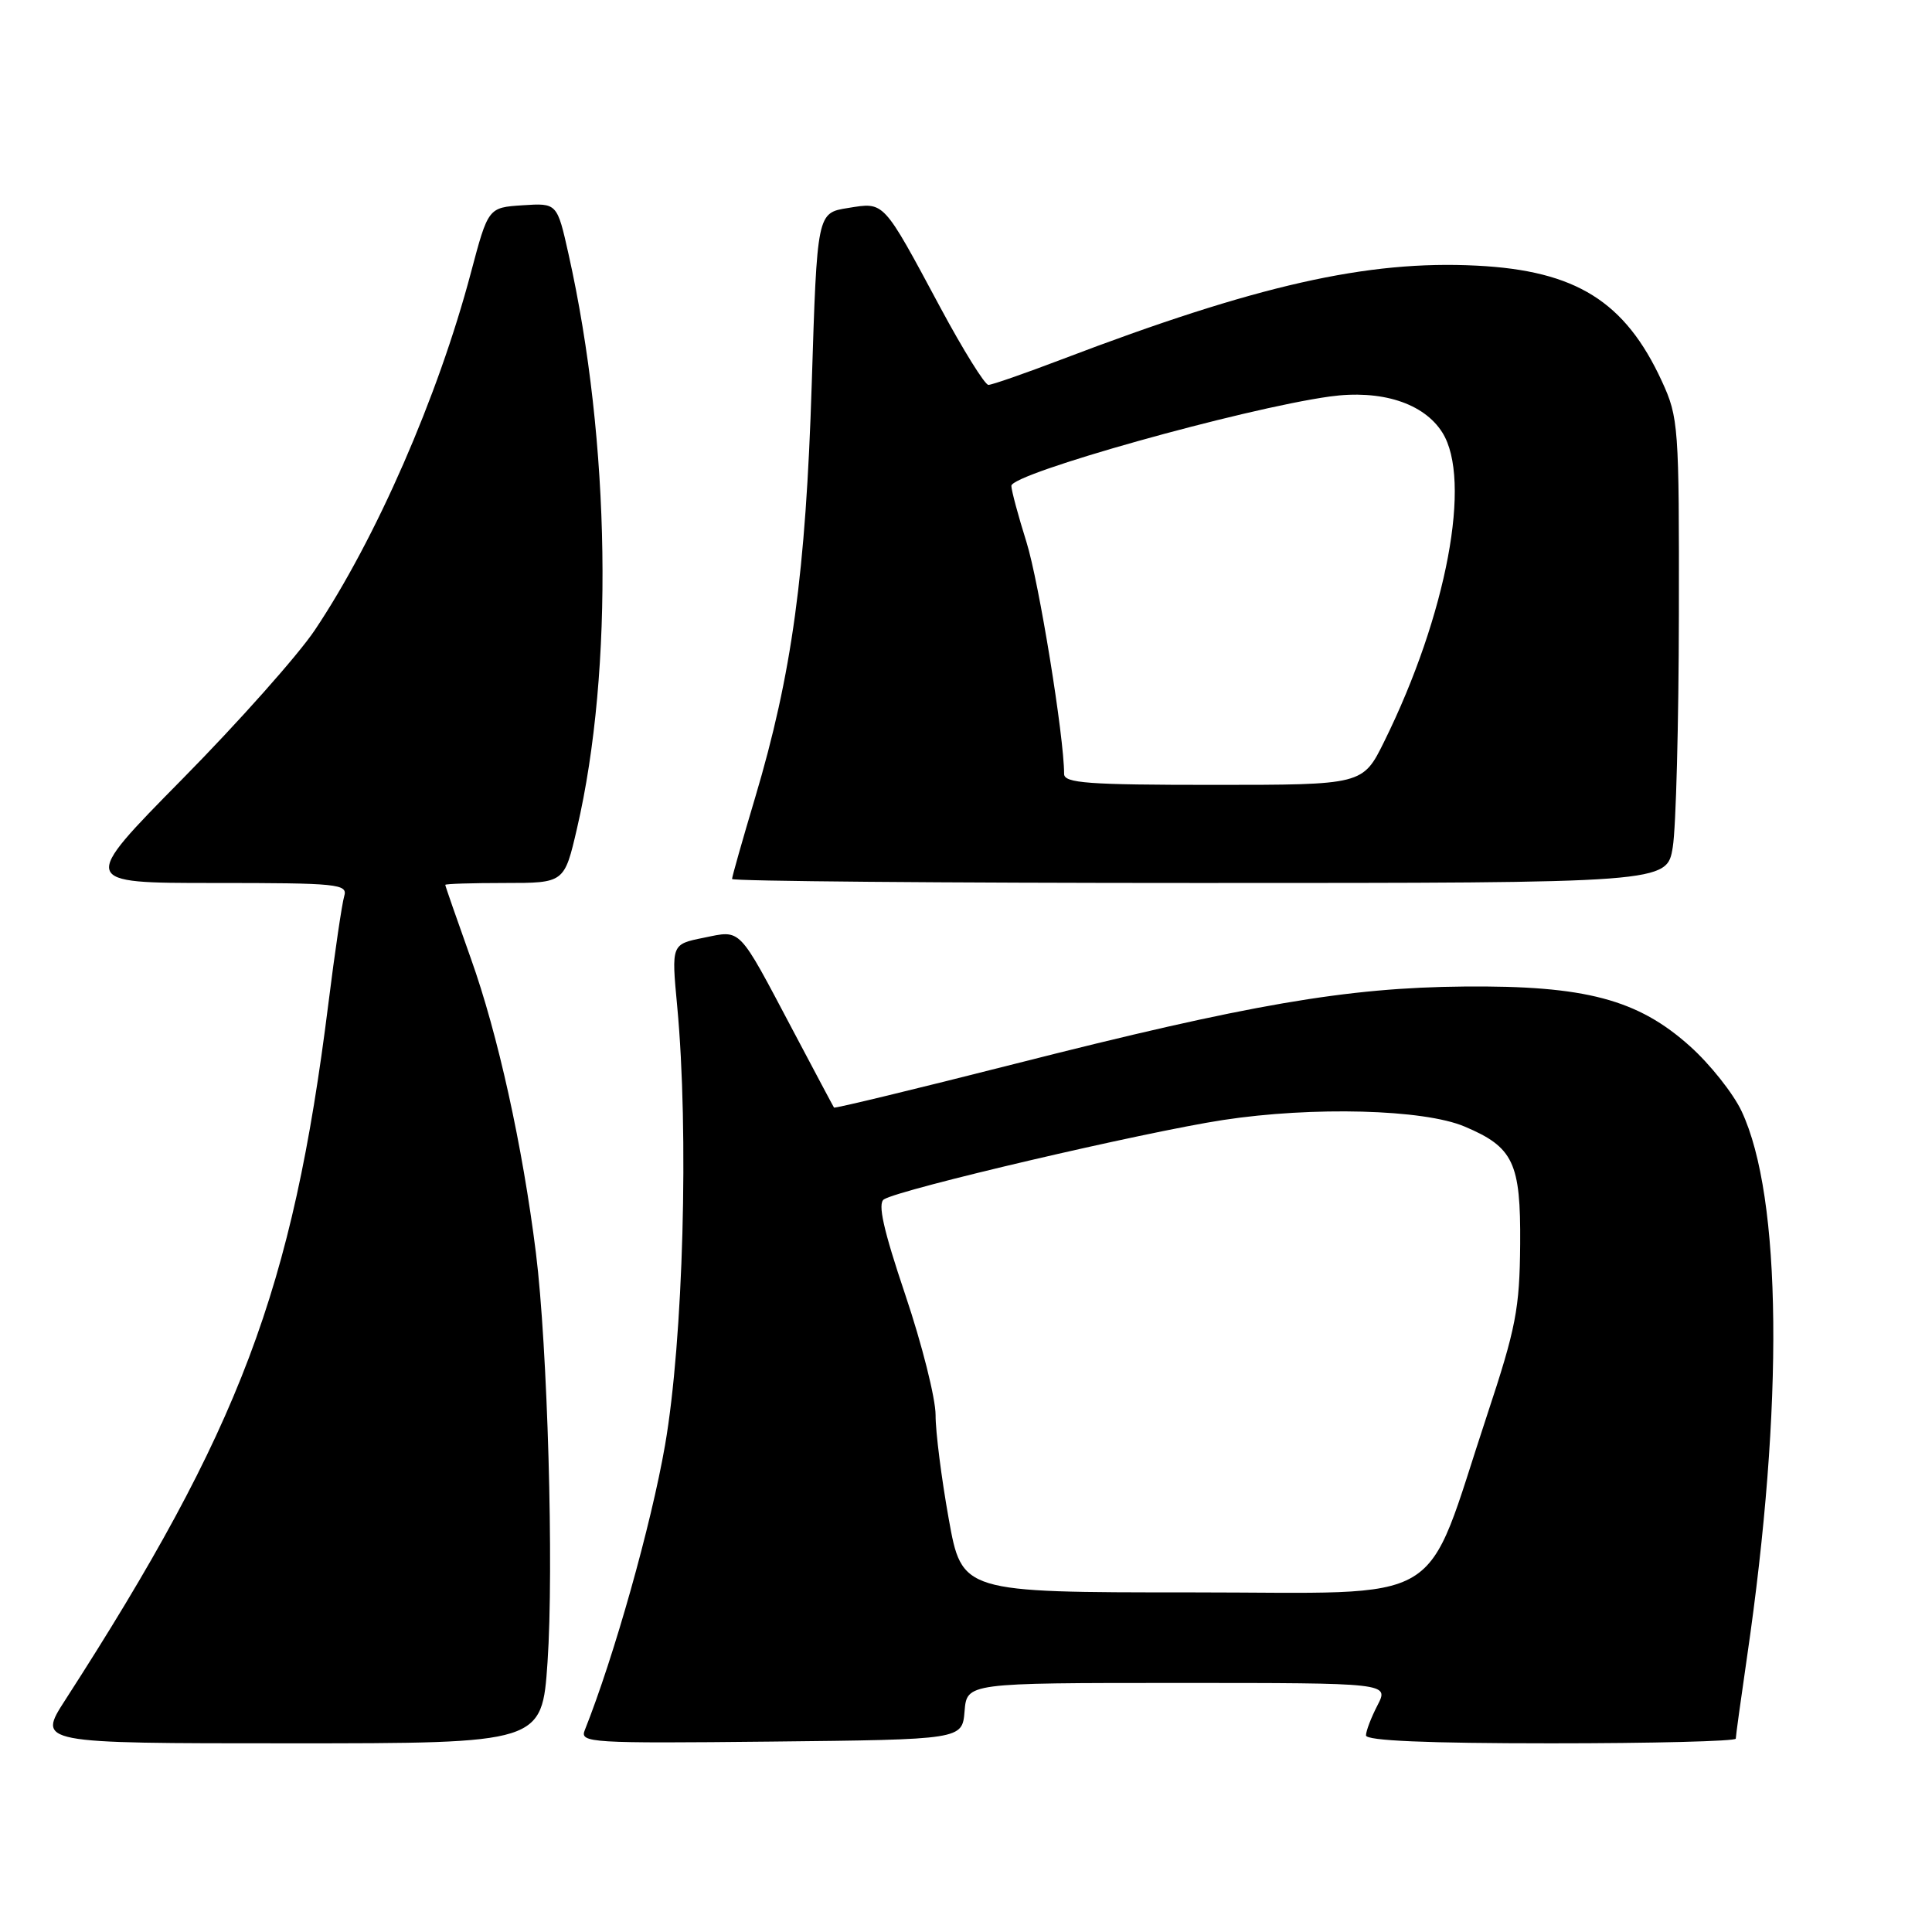 <?xml version="1.0" encoding="UTF-8" standalone="no"?>
<!DOCTYPE svg PUBLIC "-//W3C//DTD SVG 1.1//EN" "http://www.w3.org/Graphics/SVG/1.1/DTD/svg11.dtd" >
<svg xmlns="http://www.w3.org/2000/svg" xmlns:xlink="http://www.w3.org/1999/xlink" version="1.1" viewBox="0 0 256 256">
 <g >
 <path fill="currentColor"
d=" M 72.55 220.25 C 73.40 207.85 72.56 178.42 71.01 166.00 C 69.24 151.82 65.97 137.01 62.39 127.00 C 60.53 121.78 59.00 117.39 59.00 117.25 C 59.00 117.11 62.55 117.00 66.89 117.00 C 74.78 117.00 74.78 117.00 76.46 109.75 C 81.34 88.71 80.90 58.56 75.34 33.70 C 73.82 26.90 73.82 26.90 69.25 27.20 C 64.69 27.50 64.69 27.50 62.39 36.16 C 58.05 52.55 49.82 71.39 41.71 83.50 C 39.50 86.80 31.60 95.69 24.14 103.25 C 10.59 117.00 10.59 117.00 28.36 117.00 C 44.82 117.00 46.10 117.13 45.61 118.75 C 45.32 119.71 44.37 126.12 43.51 133.00 C 38.75 170.98 31.84 189.28 8.65 225.25 C 4.94 231.00 4.94 231.00 38.37 231.00 C 71.81 231.00 71.81 231.00 72.55 220.25 Z  M 127.81 226.75 C 128.12 223.00 128.12 223.00 156.09 223.00 C 184.05 223.00 184.05 223.00 182.53 225.95 C 181.69 227.57 181.00 229.37 181.00 229.95 C 181.00 230.65 189.06 231.00 205.50 231.00 C 218.97 231.00 230.00 230.72 230.00 230.38 C 230.00 230.04 230.67 225.20 231.48 219.63 C 236.38 186.12 236.11 158.60 230.77 147.24 C 229.67 144.90 226.60 141.02 223.94 138.64 C 217.02 132.42 210.05 130.57 194.00 130.72 C 178.42 130.86 165.50 133.08 134.46 140.97 C 121.38 144.29 110.60 146.90 110.51 146.76 C 110.41 146.62 107.96 142.00 105.05 136.50 C 97.72 122.65 98.29 123.23 93.23 124.26 C 88.96 125.12 88.96 125.12 89.73 133.31 C 91.30 150.04 90.54 177.54 88.12 191.50 C 86.28 202.07 81.37 219.51 77.48 229.27 C 76.81 230.93 78.23 231.02 102.14 230.77 C 127.50 230.50 127.50 230.50 127.81 226.75 Z  M 221.65 112.25 C 222.08 109.64 222.44 95.80 222.46 81.50 C 222.50 56.43 222.42 55.32 220.20 50.50 C 215.33 39.93 208.81 35.86 195.68 35.20 C 181.17 34.46 166.50 37.78 140.66 47.63 C 135.80 49.48 131.44 51.00 130.97 51.00 C 130.50 51.00 127.63 46.39 124.60 40.75 C 116.92 26.44 117.23 26.78 112.36 27.56 C 108.27 28.21 108.27 28.21 107.56 50.86 C 106.77 75.92 104.93 89.34 100.05 105.72 C 98.37 111.34 97.00 116.18 97.00 116.47 C 97.00 116.76 124.87 117.00 158.94 117.00 C 220.88 117.00 220.88 117.00 221.65 112.25 Z  M 125.71 201.25 C 124.75 195.89 123.96 189.70 123.97 187.50 C 123.97 185.30 122.17 178.13 119.96 171.58 C 117.04 162.91 116.27 159.45 117.13 158.92 C 119.34 157.55 151.55 150.02 162.04 148.41 C 173.94 146.59 188.66 146.98 194.06 149.27 C 200.55 152.01 201.51 154.05 201.43 164.86 C 201.36 173.43 200.88 175.94 197.05 187.50 C 188.48 213.38 192.45 211.00 157.79 211.00 C 127.46 211.00 127.46 211.00 125.71 201.25 Z  M 141.00 102.55 C 141.00 97.62 137.67 77.13 136.01 71.82 C 134.92 68.35 134.02 65.00 134.01 64.38 C 133.99 62.75 164.65 54.15 176.20 52.54 C 183.00 51.60 188.65 53.40 191.11 57.30 C 195.07 63.55 191.70 81.48 183.42 98.25 C 180.58 104.00 180.58 104.00 160.79 104.00 C 144.18 104.00 141.00 103.77 141.00 102.55 Z "/>
</g>
</svg>